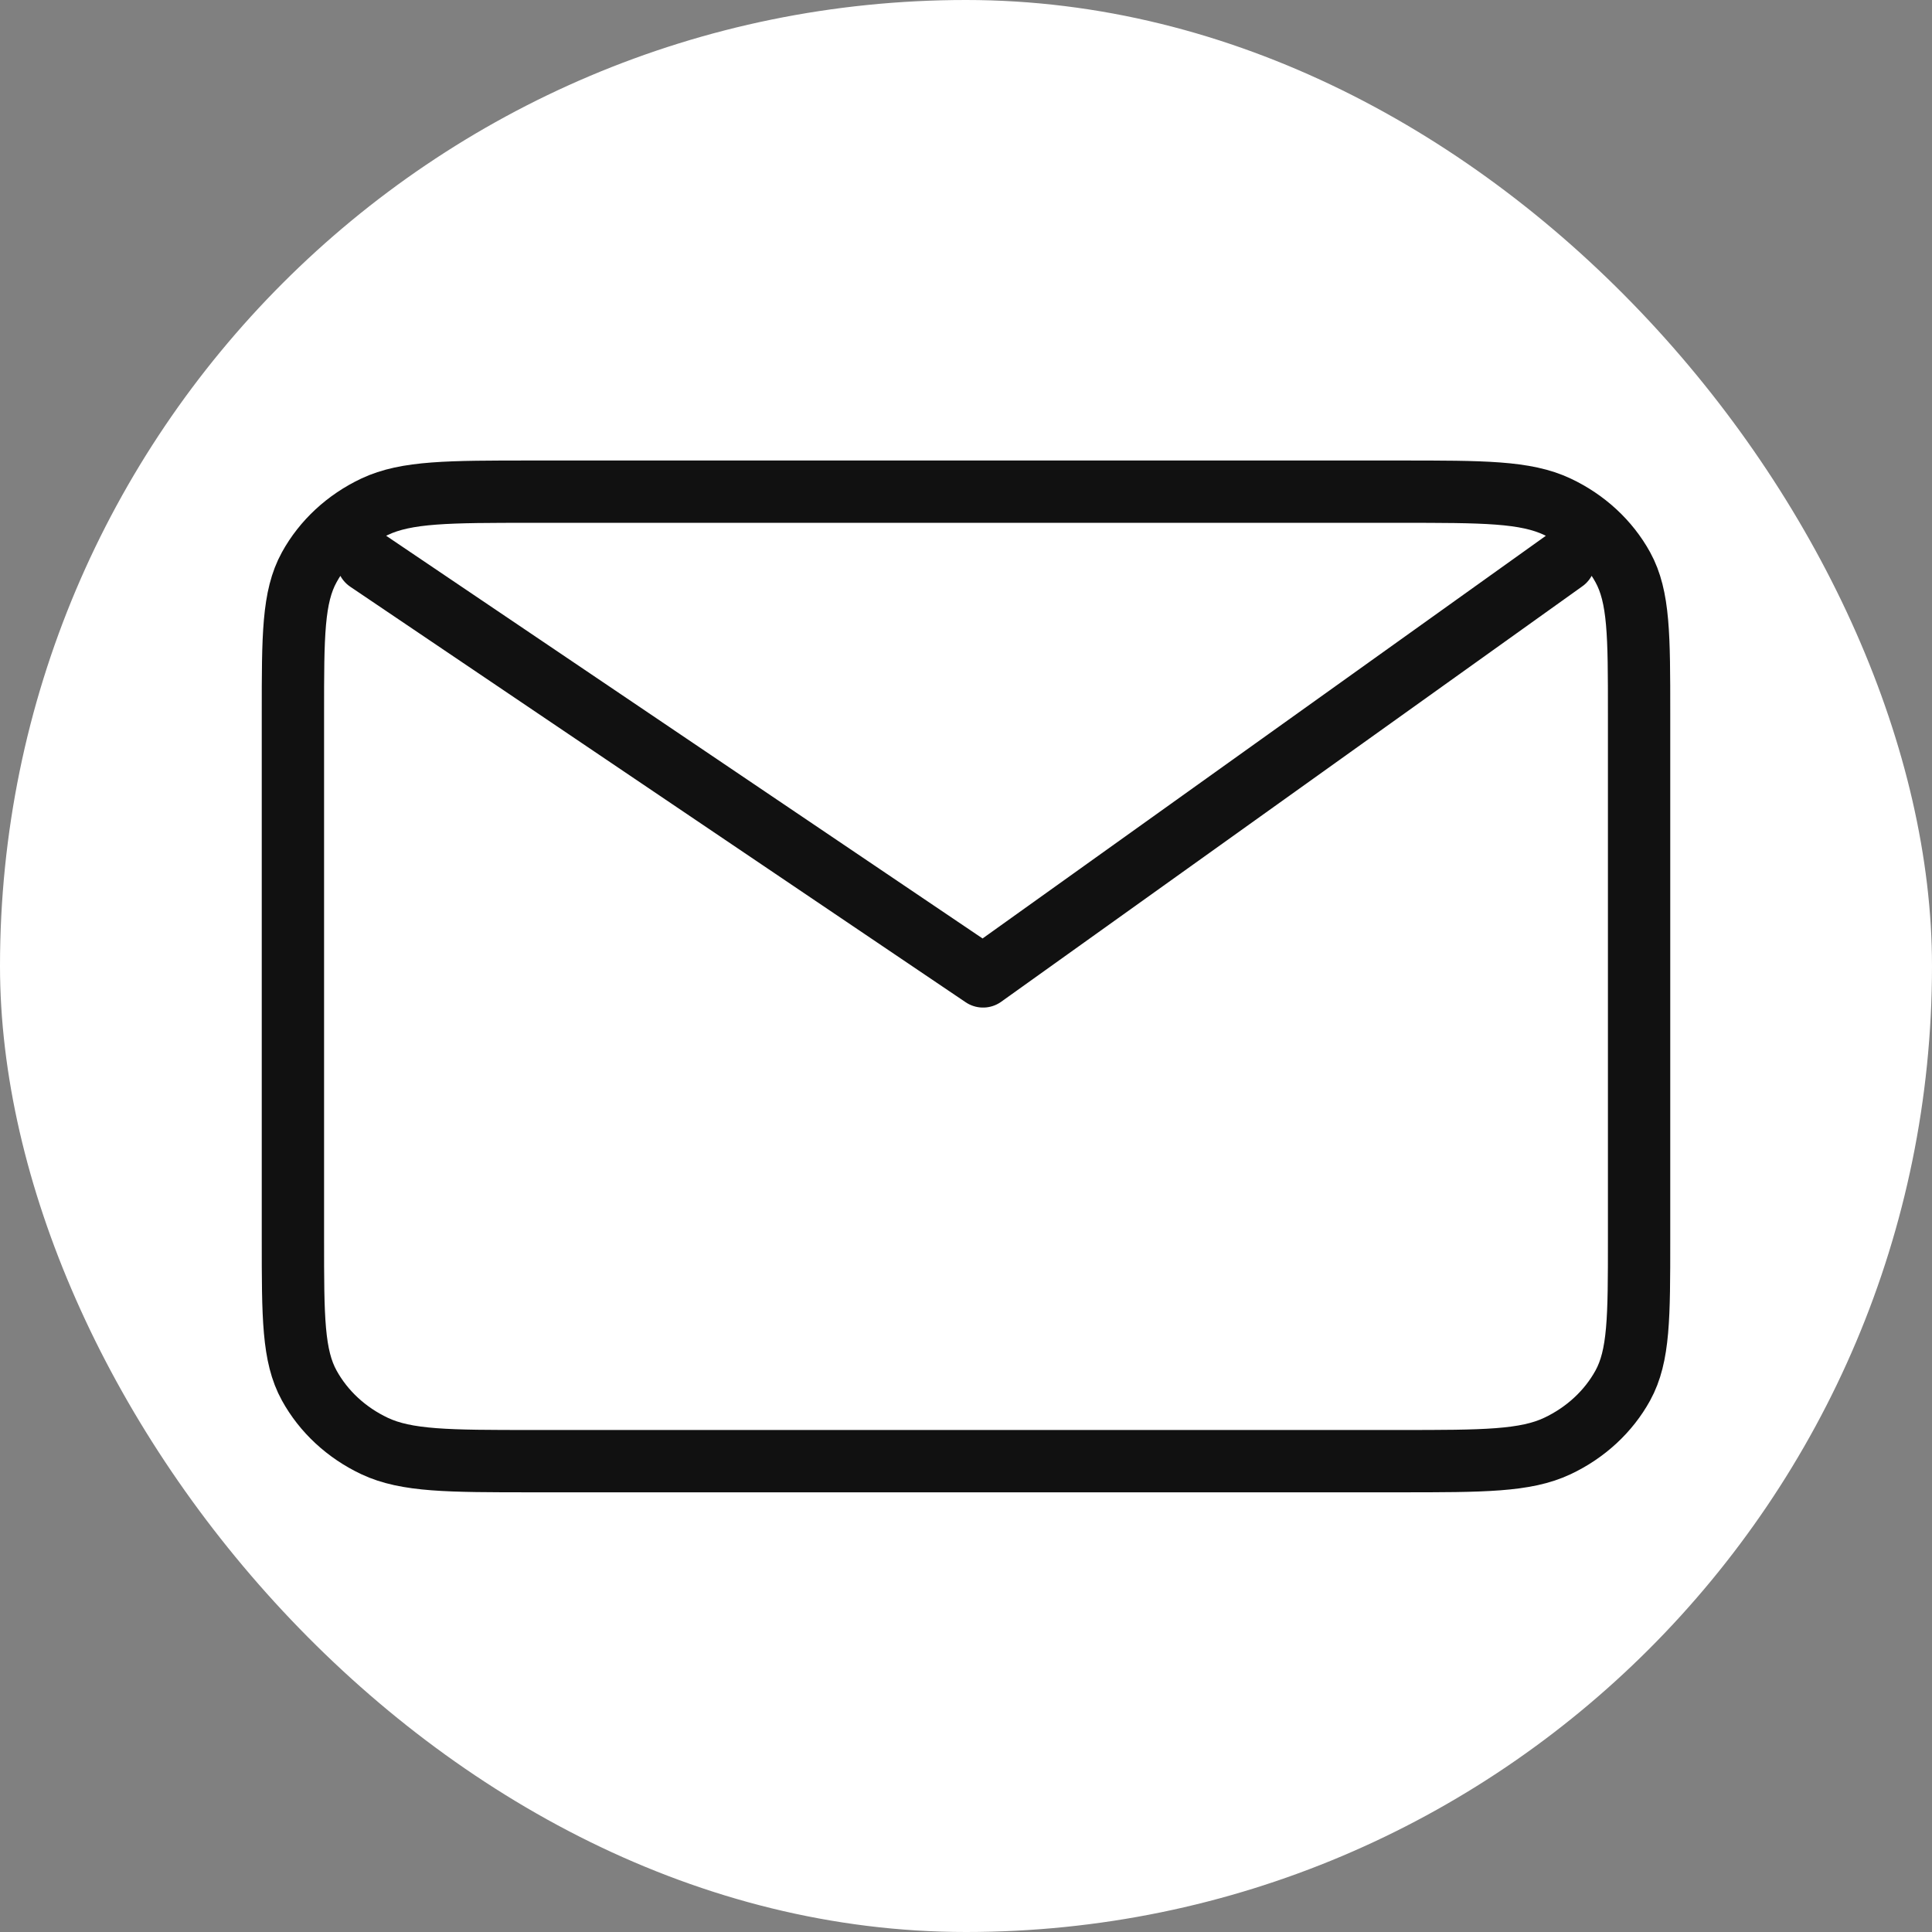 <svg width="31" height="31" viewBox="0 0 31 31" fill="none" xmlns="http://www.w3.org/2000/svg">
    <rect x="0" y="0" width="31" height="31" fill="#808080" stroke="none"/>
    <g clip-path="url(#clip0_5_50)">
        <rect width="31" height="31" rx="15.5" fill="white"/>
        <path d="M5.9 9L15.774 15.667L25.1 9M33.5 14.5C33.5 24.165 25.441 32 15.5 32C5.559 32 -2.5 24.165 -2.5 14.5C-2.5 4.835 5.559 -3 15.5 -3C25.441 -3 33.5 4.835 33.5 14.5ZM22.46 23.445H8.54C7.196 23.445 6.524 23.444 6.01 23.202C5.559 22.989 5.192 22.649 4.962 22.231C4.7 21.756 4.7 21.133 4.7 19.889V11.444C4.7 10.2 4.7 9.578 4.962 9.102C5.192 8.684 5.559 8.344 6.01 8.131C6.524 7.889 7.196 7.889 8.54 7.889H22.46C23.804 7.889 24.476 7.889 24.989 8.131C25.441 8.344 25.809 8.684 26.039 9.102C26.3 9.577 26.3 10.199 26.3 11.441V19.892C26.3 21.135 26.3 21.756 26.039 22.231C25.809 22.649 25.441 22.989 24.989 23.202C24.476 23.444 23.804 23.445 22.46 23.445Z" stroke="#111111" stroke-linecap="round" stroke-linejoin="round"/>
    </g>
    <defs>
        <clipPath id="clip0_5_50">
            <rect width="31" height="31" rx="15.5" fill="white"/>
        </clipPath>
    </defs>
</svg>



